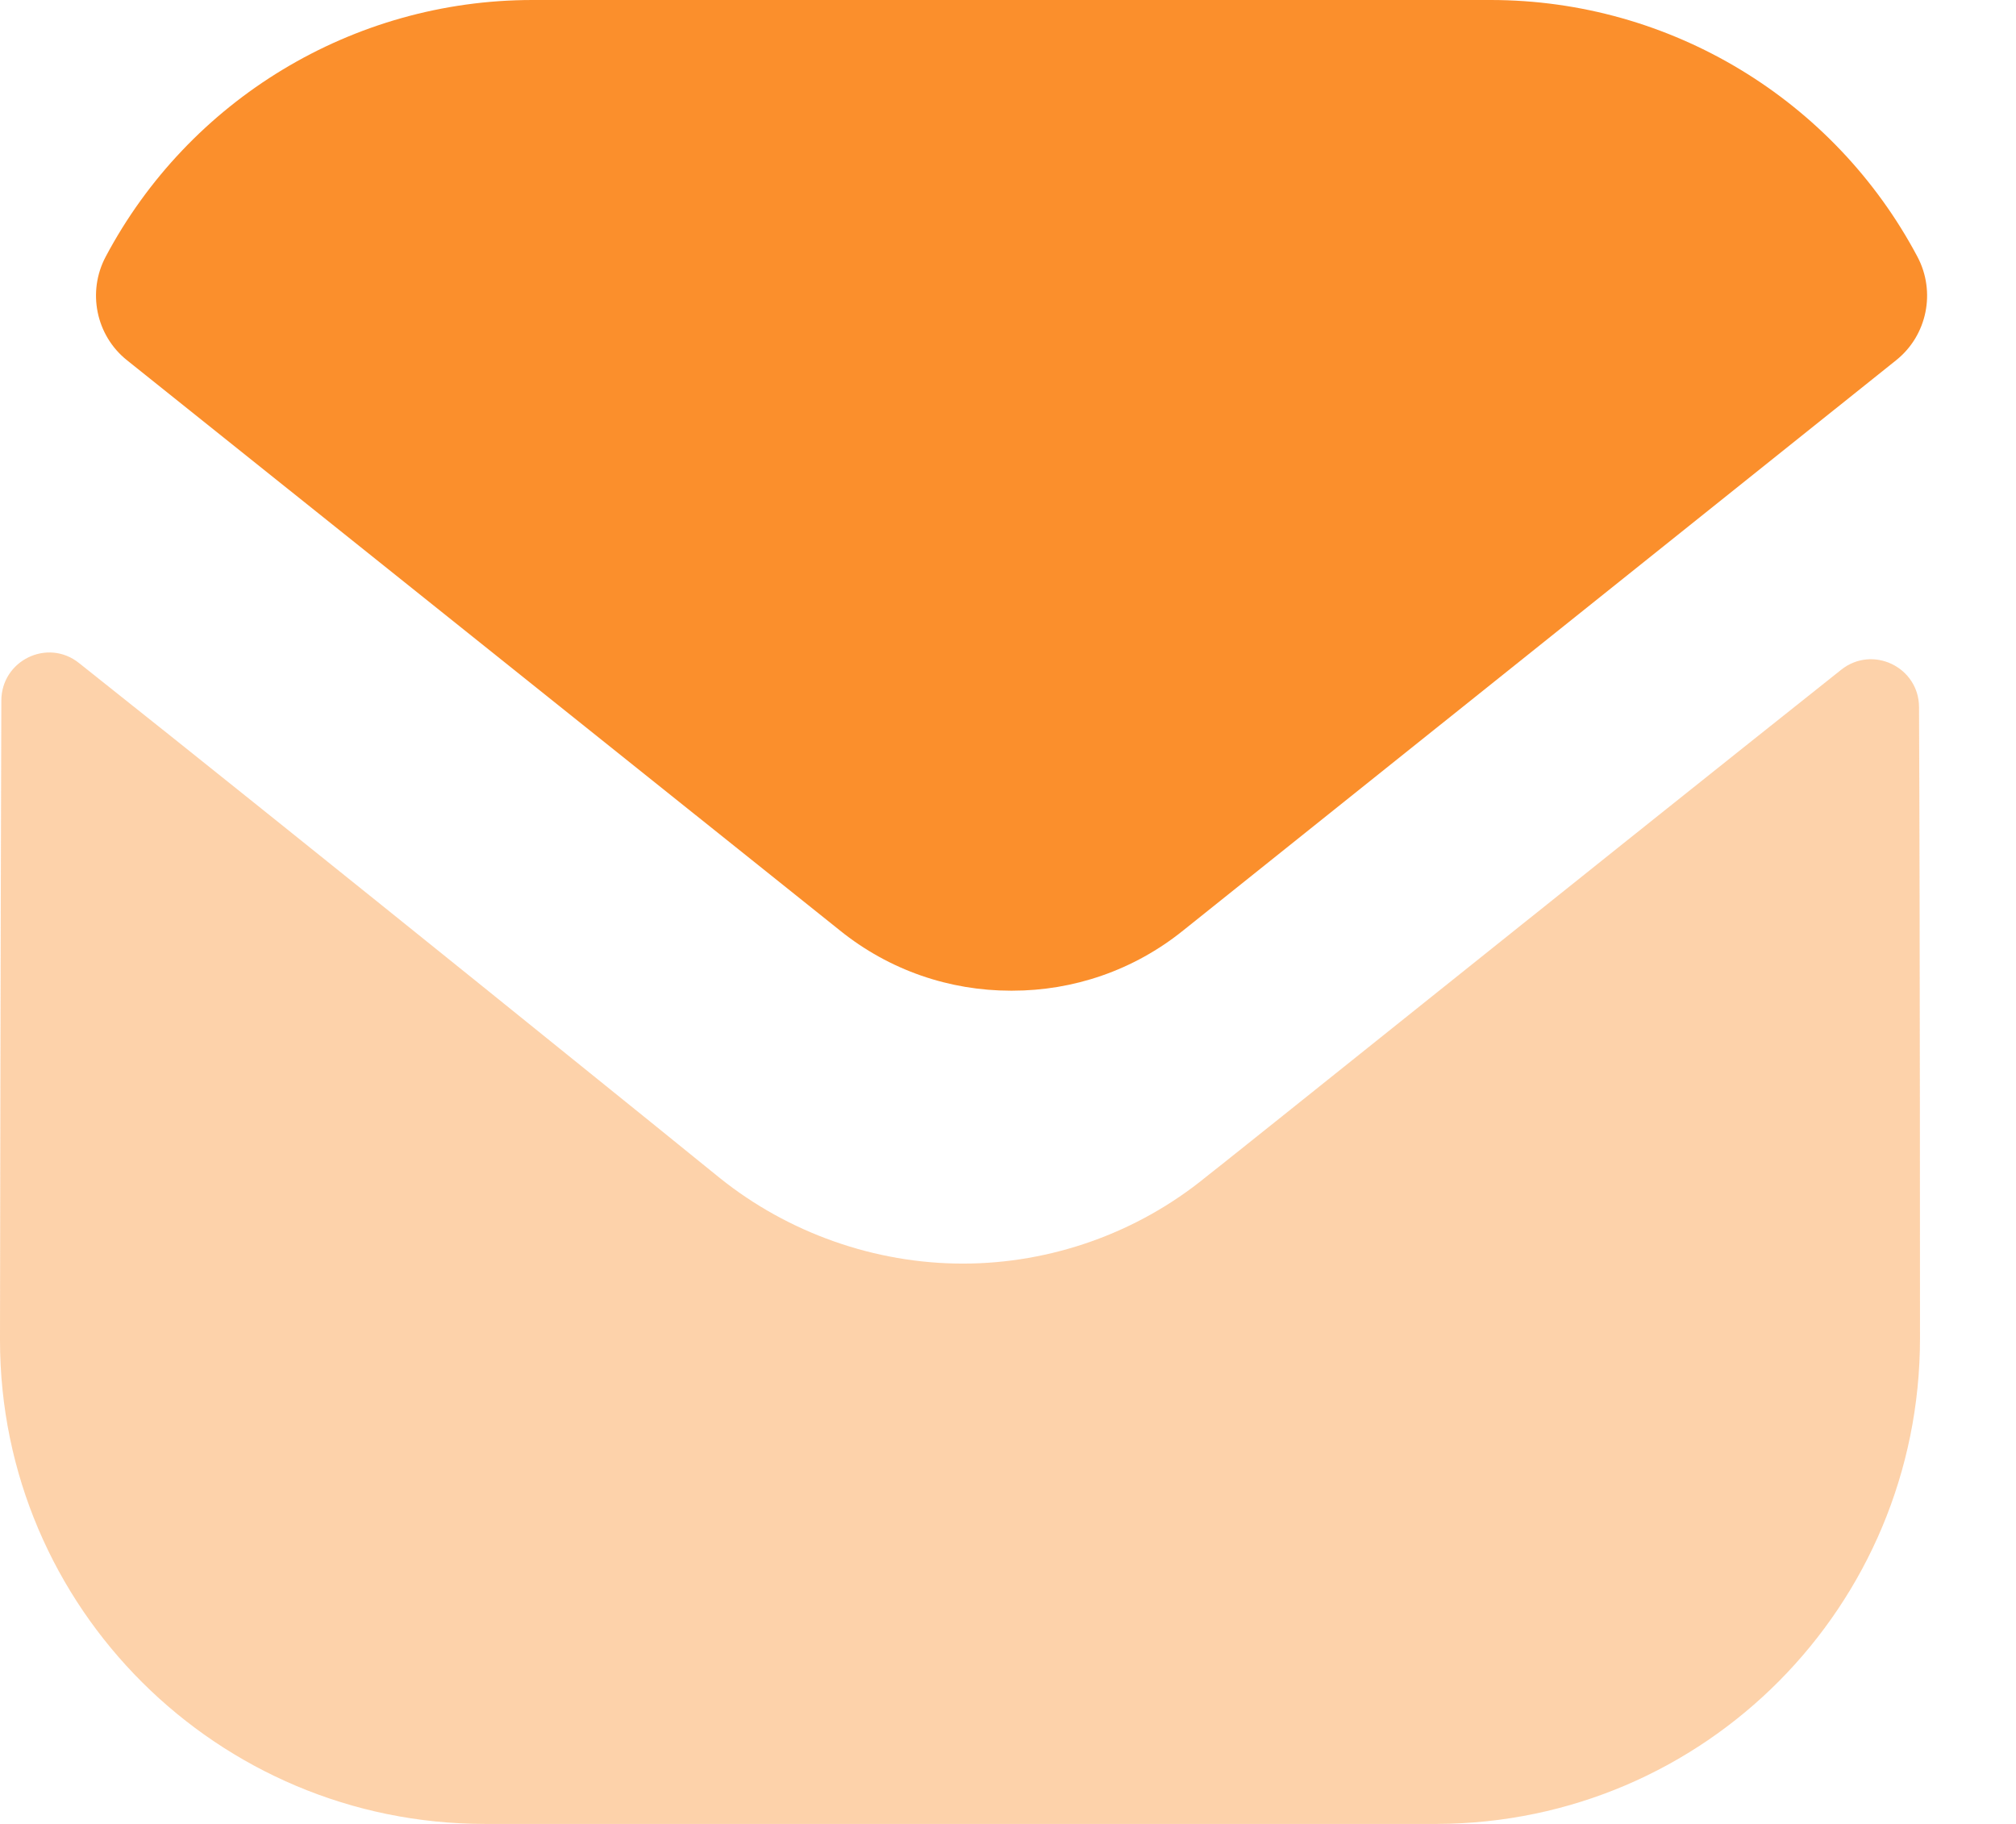 <svg width="21" height="19" viewBox="0 0 21 19" fill="none" xmlns="http://www.w3.org/2000/svg">
<path opacity="0.4" d="M20 13.94C20 16.73 17.76 18.99 14.97 19H14.96H5.05C2.27 19 -0 16.75 -0 13.96V13.95C-0 13.95 0.006 9.524 0.014 7.298C0.015 6.88 0.495 6.646 0.822 6.906C3.198 8.791 7.447 12.228 7.5 12.273C8.21 12.842 9.11 13.163 10.03 13.163C10.95 13.163 11.85 12.842 12.56 12.262C12.613 12.227 16.767 8.893 19.179 6.977C19.507 6.716 19.989 6.95 19.99 7.367C20 9.576 20 13.94 20 13.94Z" fill="#FB8F2C"/>
<path d="M19.973 2.674C19.107 1.042 17.403 0 15.527 0H5.547C3.671 0 1.967 1.042 1.101 2.674C0.907 3.039 0.999 3.494 1.322 3.752L8.747 9.691C9.267 10.111 9.897 10.32 10.527 10.32C10.531 10.32 10.534 10.32 10.537 10.32C10.54 10.32 10.544 10.32 10.547 10.32C11.177 10.32 11.807 10.111 12.327 9.691L19.752 3.752C20.075 3.494 20.167 3.039 19.973 2.674Z" fill="#FB8F2C"/>
</svg>

